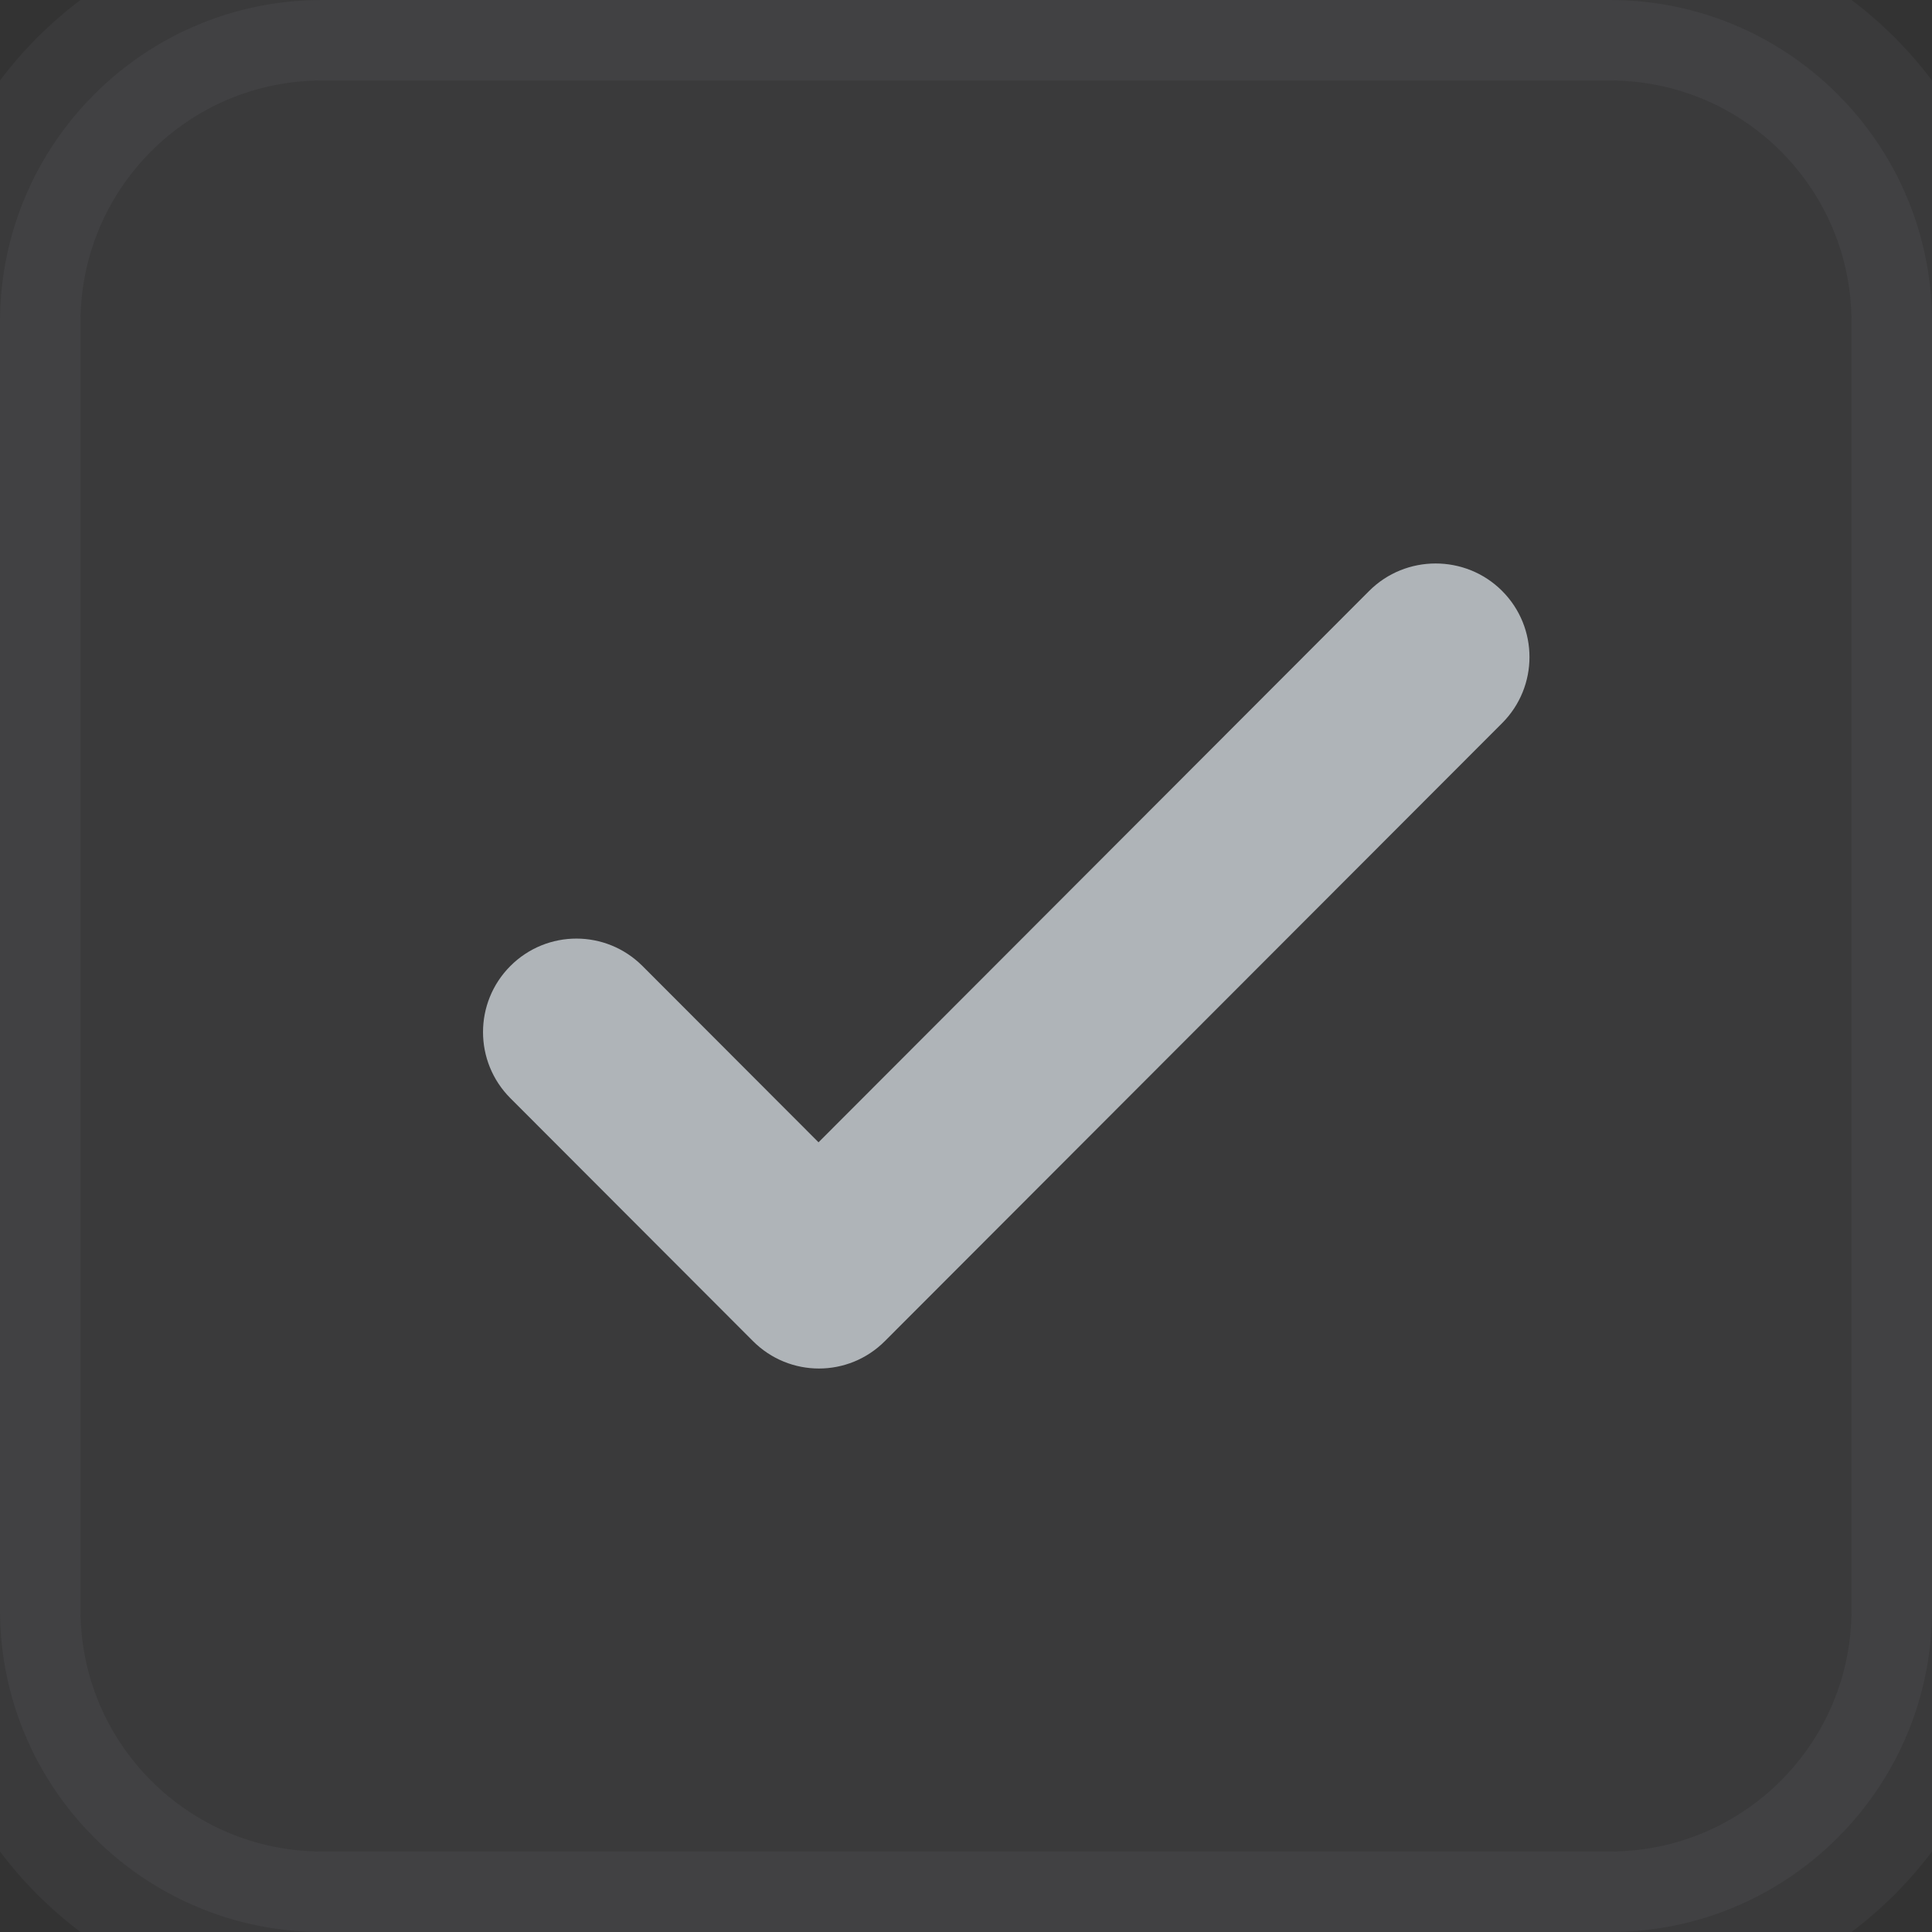 <svg width="24" height="24" viewBox="0 0 24 24" fill="none" xmlns="http://www.w3.org/2000/svg">
<rect x="0" y="0" width="24" height="24" fill="#333333" stroke="none"/>
<path d="M0 4C0 1.791 1.791 0 4 0H20C22.209 0 24 1.791 24 4V20C24 22.209 22.209 24 20 24H4C1.791 24 0 22.209 0 20V4Z" fill="#F0F8FF" fill-opacity="0.04"/>
<path fill-rule="evenodd" clip-rule="evenodd" d="M17.008 7.341L10.168 14.19L7.981 12C7.527 11.546 6.794 11.546 6.34 12C5.887 12.454 5.887 13.188 6.34 13.642L9.353 16.659C9.807 17.114 10.54 17.114 10.993 16.659L18.66 8.983C19.113 8.529 19.113 7.795 18.66 7.341C18.206 6.886 17.462 6.886 17.008 7.341Z" fill="#F0F8FF" fill-opacity="0.64"/>
<path d="M4 1H20V-1H4V1ZM23 4V20H25V4H23ZM20 23H4V25H20V23ZM1 20V4H-1V20H1ZM4 23C2.343 23 1 21.657 1 20H-1C-1 22.761 1.239 25 4 25V23ZM23 20C23 21.657 21.657 23 20 23V25C22.761 25 25 22.761 25 20H23ZM20 1C21.657 1 23 2.343 23 4H25C25 1.239 22.761 -1 20 -1V1ZM4 -1C1.239 -1 -1 1.239 -1 4H1C1 2.343 2.343 1 4 1V-1Z" fill="#F0F8FF" fill-opacity="0.04"/>
</svg>

